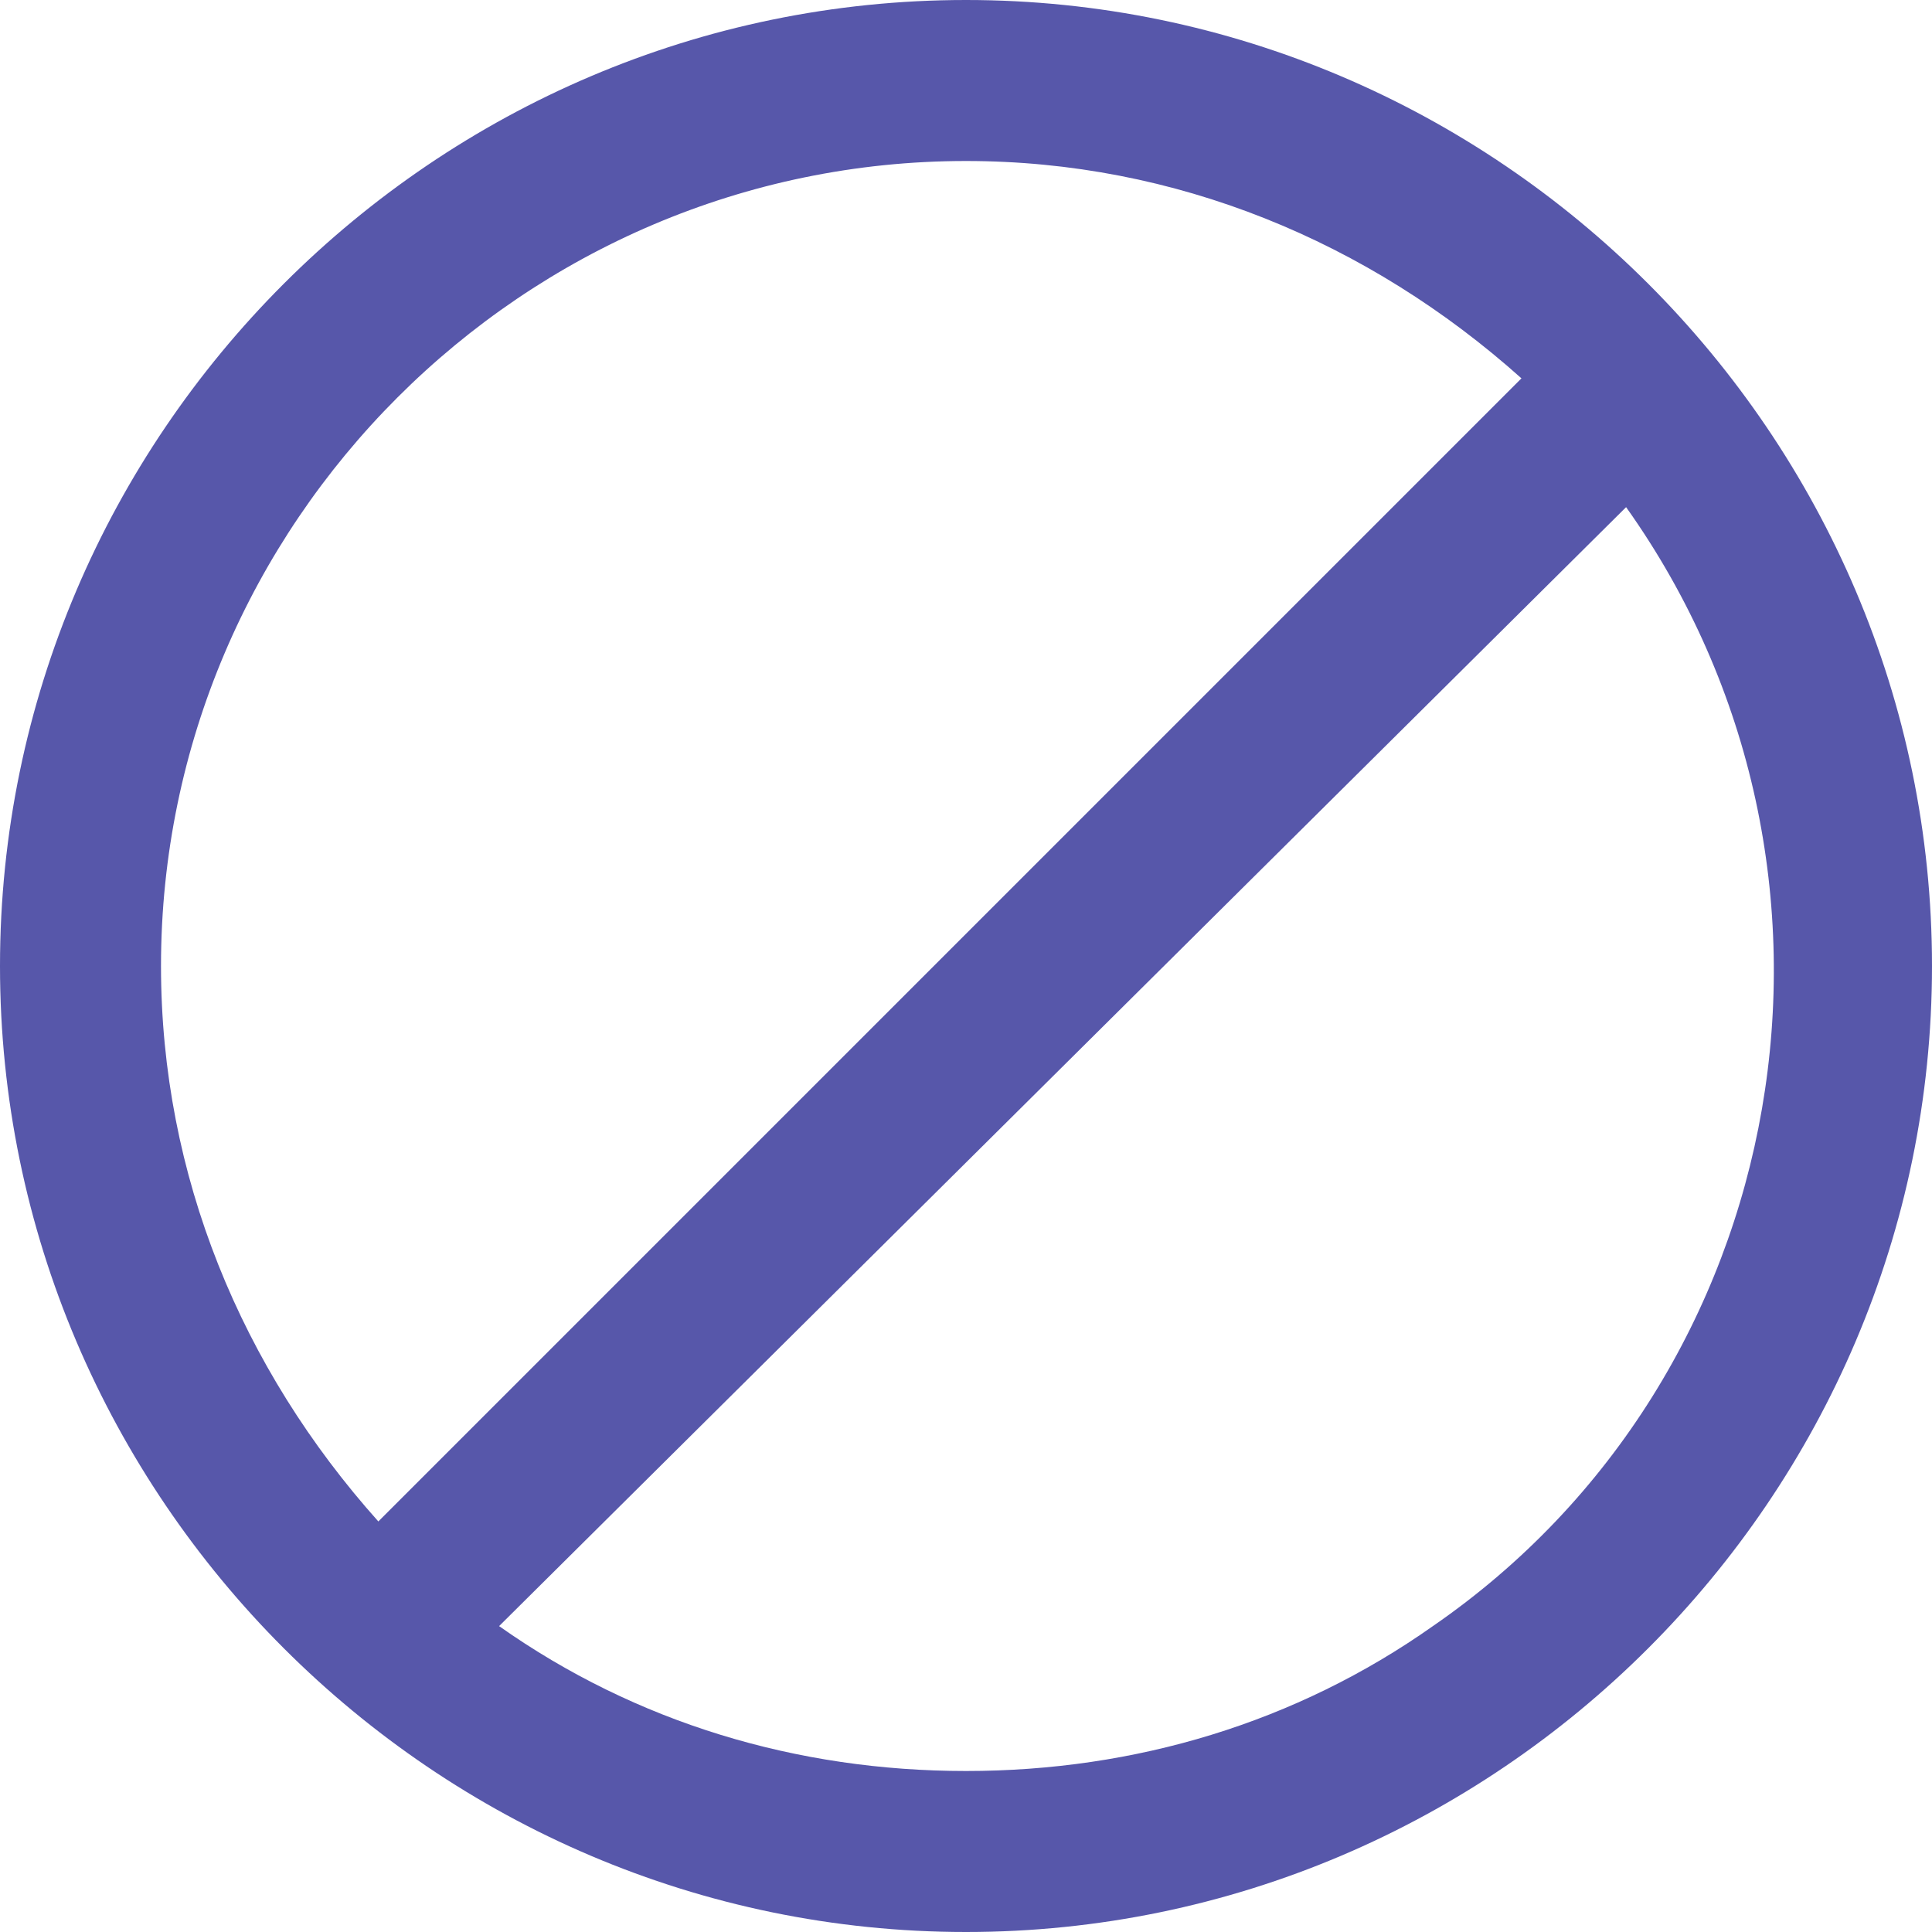 <?xml version="1.0" encoding="utf-8"?>
<!-- Generator: Adobe Illustrator 22.0.1, SVG Export Plug-In . SVG Version: 6.00 Build 0)  -->
<svg version="1.1" id="Ebene_1" xmlns="http://www.w3.org/2000/svg" xmlns:xlink="http://www.w3.org/1999/xlink" x="0px" y="0px"
	 viewBox="0 0 24 24" style="enable-background:new 0 0 24 24;" xml:space="preserve">
<style type="text/css">
	.st0{fill:none;}
	.st1{fill:#5757AA;}
</style>
<title>Element 219</title>
<g id="Ebene_2_1_">
	<g id="Platzhalter">
		<rect y="0" class="st0" width="24" height="24"/>
	</g>
	<g id="Ebene_1-2">
		<path class="st1" d="M12,0C5.4,0,0,5.4,0,12s5.4,12,12,12s12-5.4,12-12S18.6,0,12,0z M2,12C2,6.5,6.5,2,12,2c2.6,0,5,1,6.9,2.7
			L4.7,18.9C3,17,2,14.6,2,12z M12,22c-2.1,0-4.1-0.6-5.8-1.8L20.2,6.3c3.2,4.5,2.1,10.8-2.4,13.9C16.1,21.4,14.1,22,12,22z"/>
	</g>
</g>
</svg>
